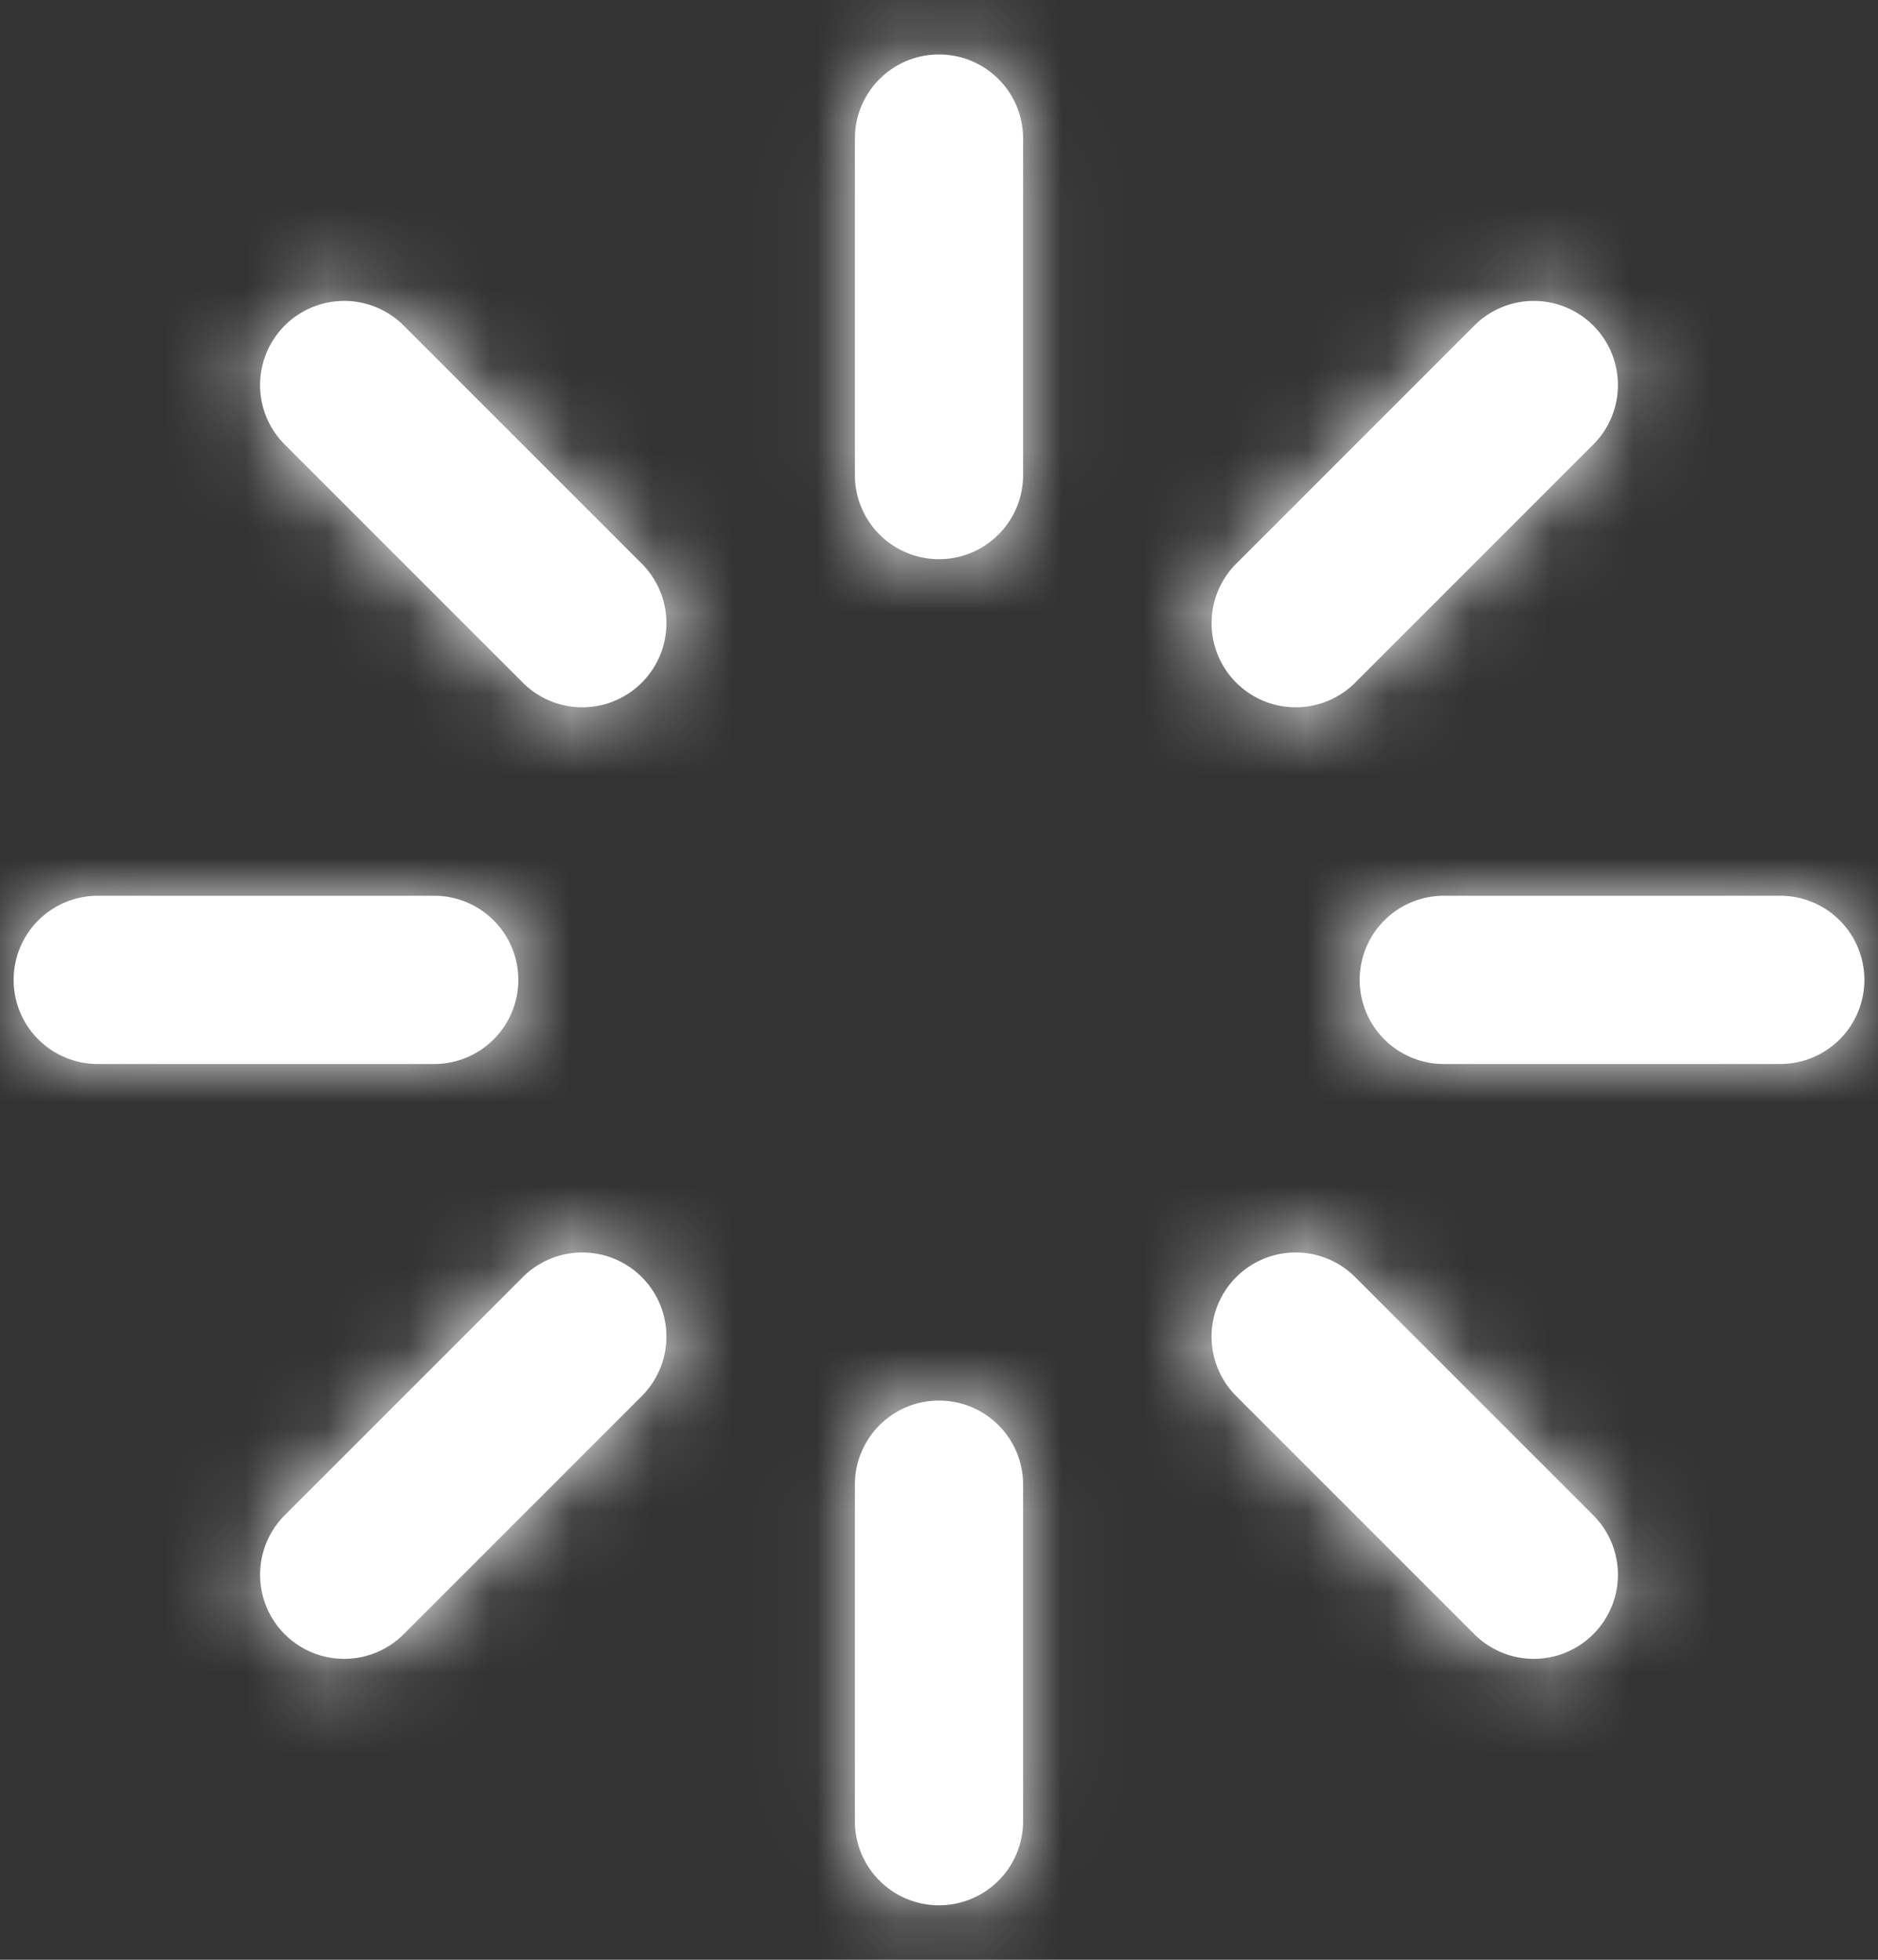 <svg xmlns="http://www.w3.org/2000/svg" xmlns:xlink="http://www.w3.org/1999/xlink" width="23" height="24" viewBox="0 0 23 24">
    <rect x="0" y="0" width="23" height="24" fill="#333333" stroke="none"/>
    <defs>
        <path id="a" d="M17 22.152c.569 0 1.03.46 1.03 1.03v4.121a1.03 1.03 0 1 1-2.06 0v-4.121c0-.57.461-1.03 1.03-1.03zm3.64-1.512a1.03 1.03 0 0 1 1.457 0l2.916 2.916a1.03 1.03 0 0 1-1.457 1.457l-2.916-2.916a1.03 1.03 0 0 1 0-1.457zm-8.737 0a1.03 1.03 0 1 1 1.457 1.457l-2.916 2.916a1.03 1.03 0 0 1-1.457-1.457zm-1.085-4.67a1.03 1.03 0 1 1 0 2.06H6.697a1.03 1.03 0 1 1 0-2.06zm16.485 0a1.03 1.03 0 1 1 0 2.06h-4.121a1.03 1.03 0 1 1 0-2.06zM8.987 8.987a1.03 1.03 0 0 1 1.457 0l2.916 2.916a1.03 1.03 0 1 1-1.457 1.457l-2.916-2.916a1.03 1.03 0 0 1 0-1.457zm14.569 0a1.03 1.03 0 1 1 1.457 1.457l-2.916 2.916a1.03 1.03 0 1 1-1.457-1.457zM17 5.667c.569 0 1.03.46 1.03 1.03v4.121a1.03 1.03 0 1 1-2.06 0V6.697c0-.57.461-1.03 1.03-1.03z"/>
    </defs>
    <g fill="none" fill-rule="evenodd" transform="translate(-5.5 -5)">
        <path d="M0 0h34v34H0z"/>
        <mask id="b" fill="#fff">
            <use xlink:href="#a"/>
        </mask>
        <use fill="#FFF" fill-rule="nonzero" opacity=".617" xlink:href="#a"/>
        <g fill="#FFF" mask="url(#b)">
            <path d="M34 34H0V0h34z"/>
        </g>
    </g>
</svg>

